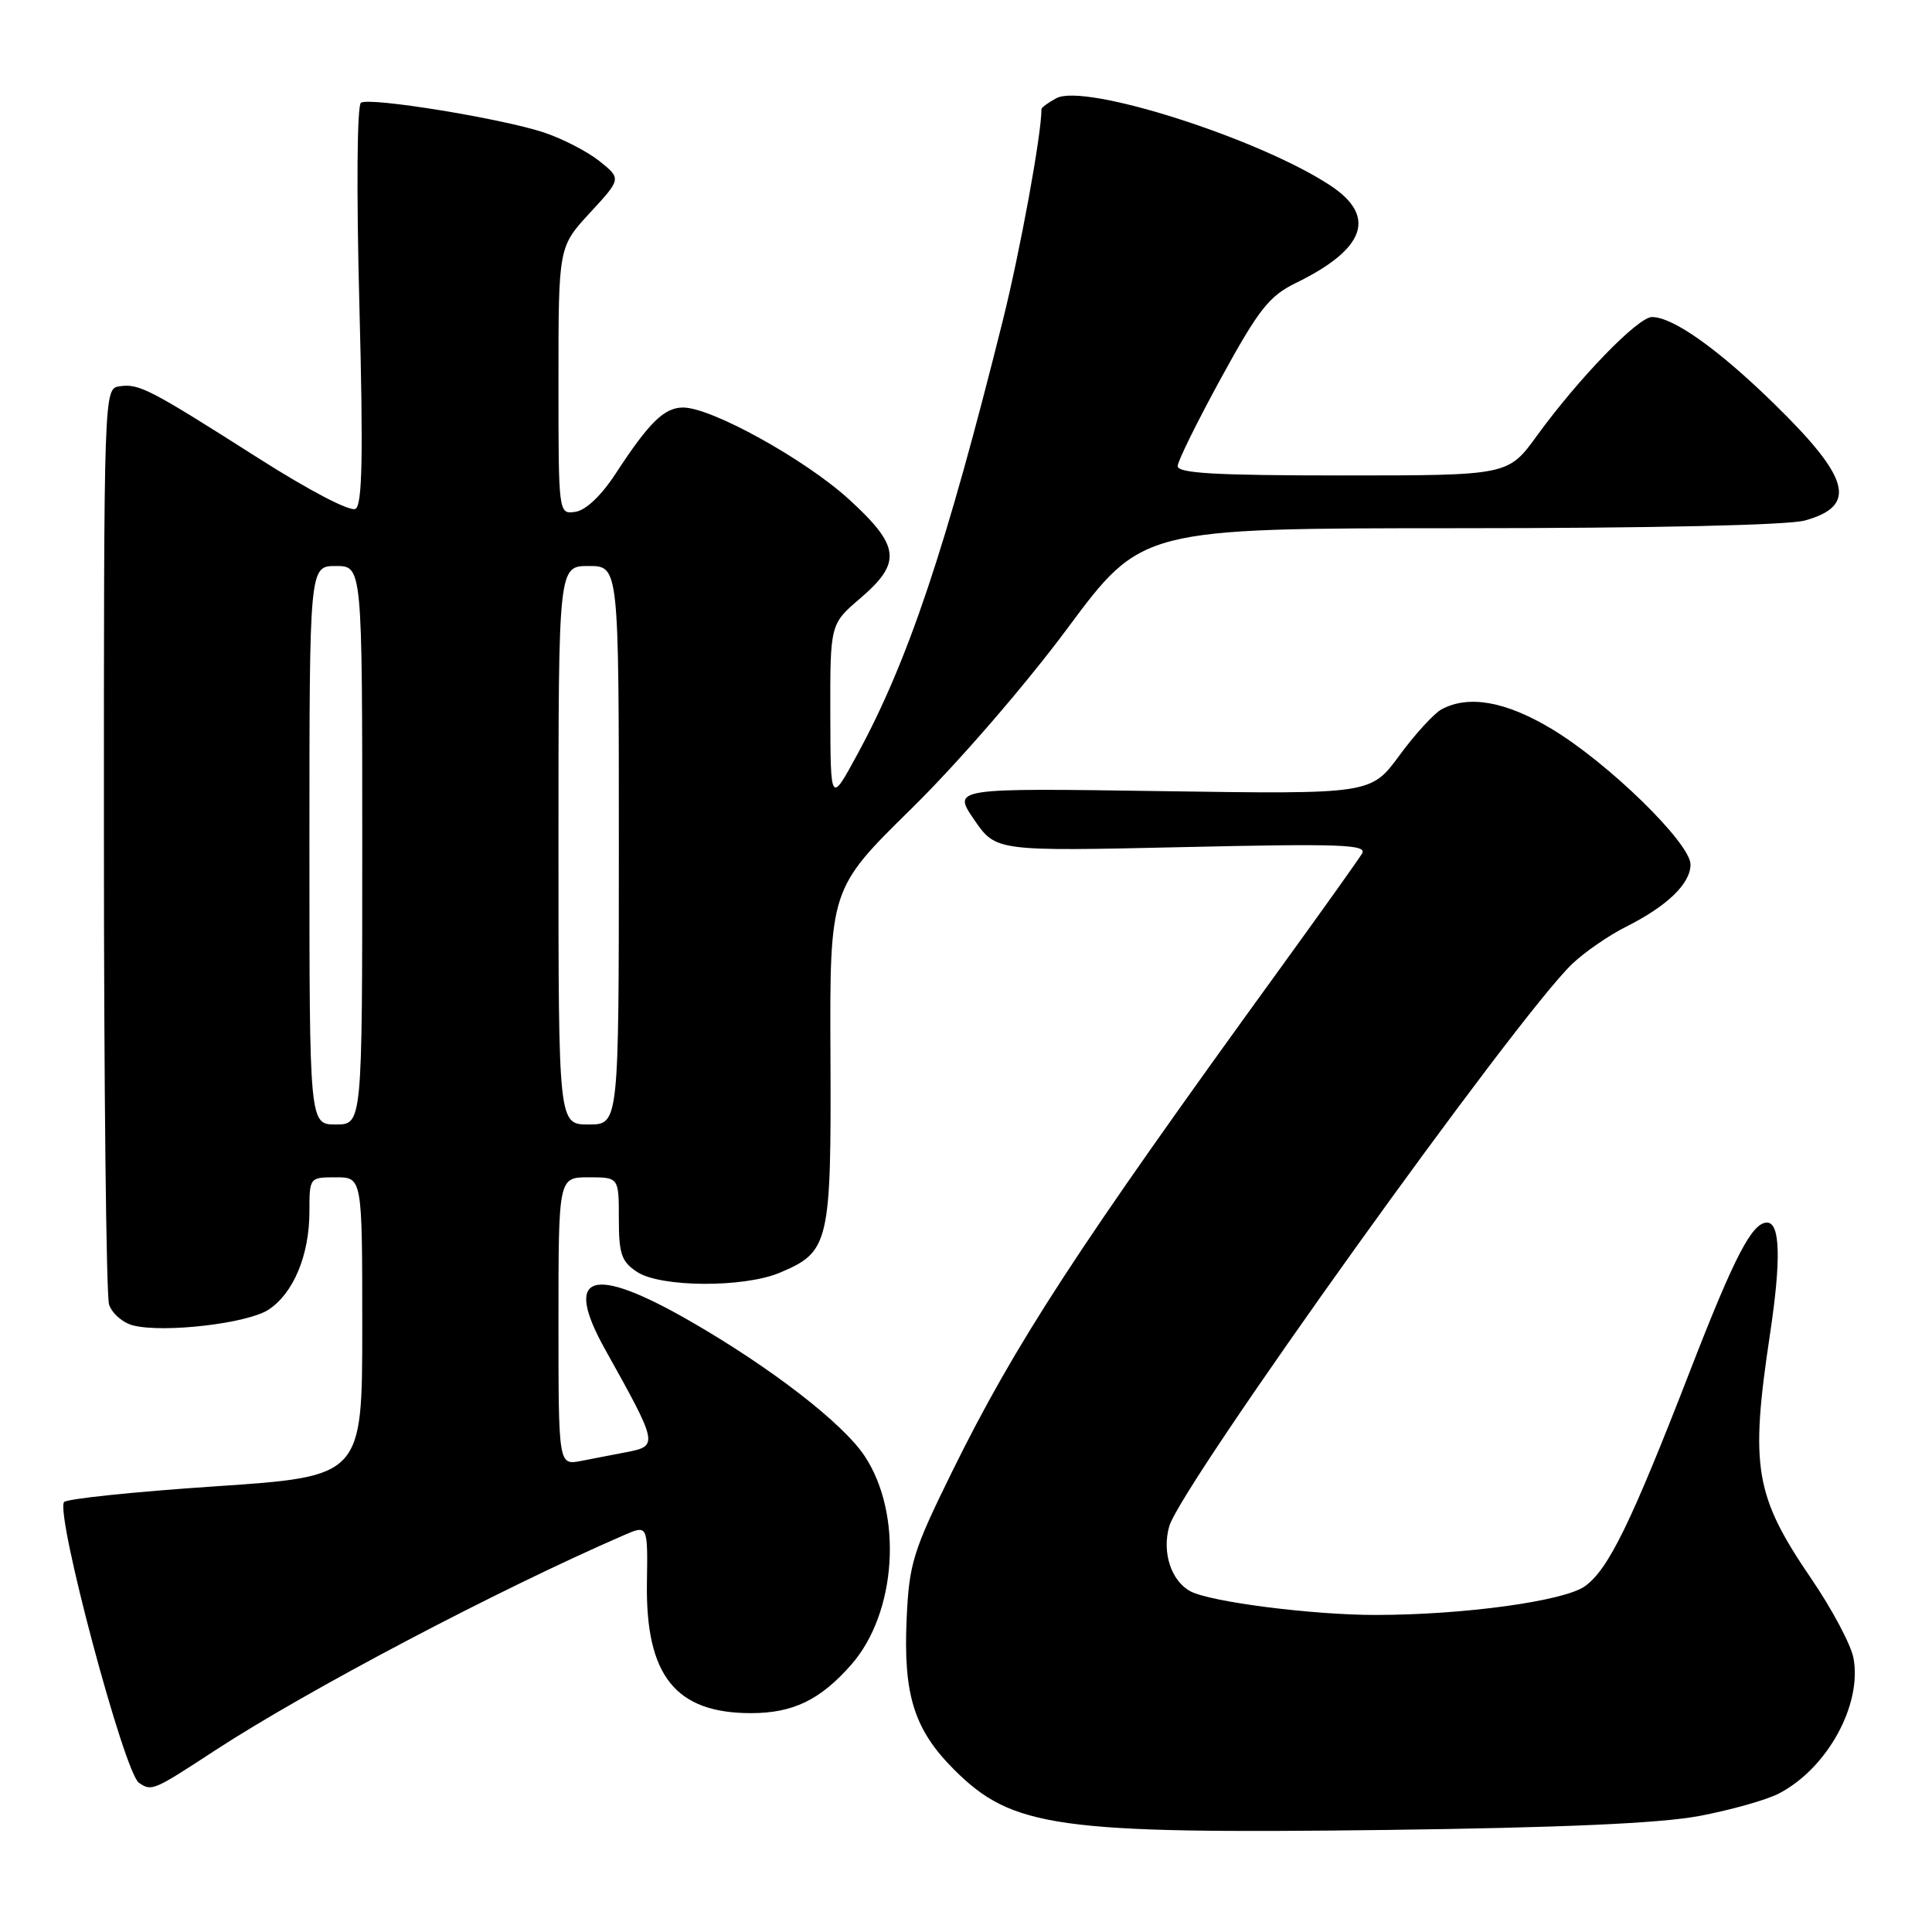 <?xml version="1.0" encoding="UTF-8" standalone="no"?>
<!DOCTYPE svg PUBLIC "-//W3C//DTD SVG 1.1//EN" "http://www.w3.org/Graphics/SVG/1.1/DTD/svg11.dtd" >
<svg xmlns="http://www.w3.org/2000/svg" xmlns:xlink="http://www.w3.org/1999/xlink" version="1.1" viewBox="0 0 256 256">
 <g >
 <path fill="currentColor"
d=" M 225.08 240.64 C 229.25 239.86 234.04 238.52 235.71 237.65 C 242.12 234.33 246.77 225.88 245.59 219.68 C 245.26 217.93 242.76 213.23 240.04 209.24 C 232.50 198.18 231.87 194.47 234.54 176.74 C 236.02 166.90 235.89 162.00 234.14 162.00 C 232.15 162.00 229.82 166.50 224.00 181.50 C 216.12 201.82 213.12 207.97 210.00 210.19 C 207.22 212.16 193.98 213.98 182.32 213.99 C 173.97 214.00 160.37 212.27 157.73 210.85 C 155.19 209.49 153.94 205.68 154.93 202.25 C 156.49 196.79 201.18 134.44 208.37 127.68 C 210.02 126.12 213.20 123.93 215.44 122.81 C 220.92 120.06 224.00 117.09 224.00 114.55 C 224.00 111.72 213.07 101.05 205.56 96.56 C 199.50 92.93 194.61 92.07 191.03 93.98 C 190.02 94.52 187.50 97.28 185.43 100.10 C 181.65 105.24 181.65 105.24 153.93 104.83 C 126.20 104.42 126.20 104.42 129.08 108.61 C 131.96 112.80 131.96 112.80 156.63 112.25 C 177.65 111.77 181.19 111.90 180.48 113.10 C 180.02 113.87 175.08 120.80 169.50 128.50 C 142.76 165.37 134.55 177.97 126.16 195.00 C 120.98 205.53 120.47 207.17 120.14 214.40 C 119.67 224.57 121.11 229.16 126.41 234.47 C 134.13 242.19 140.07 243.02 183.50 242.48 C 206.88 242.18 219.87 241.61 225.08 240.64 Z  M 28.48 231.95 C 40.71 223.97 65.97 210.66 82.67 203.42 C 85.84 202.04 85.84 202.04 85.72 209.77 C 85.54 222.03 89.51 227.00 99.50 227.00 C 105.08 227.00 108.70 225.25 112.81 220.56 C 118.82 213.71 119.66 200.63 114.58 192.95 C 111.71 188.60 102.20 181.25 91.49 175.08 C 78.35 167.52 74.58 168.77 80.19 178.82 C 87.22 191.42 87.26 191.60 83.00 192.42 C 81.35 192.74 78.65 193.26 77.00 193.58 C 74.00 194.16 74.00 194.16 74.00 175.08 C 74.00 156.00 74.00 156.00 78.00 156.00 C 82.00 156.00 82.00 156.00 82.00 161.48 C 82.00 166.17 82.35 167.18 84.42 168.54 C 87.54 170.59 98.52 170.65 103.30 168.65 C 109.89 165.89 110.15 164.79 110.04 139.96 C 109.94 117.79 109.94 117.79 120.78 107.14 C 126.94 101.09 135.85 90.79 141.45 83.25 C 151.29 70.00 151.29 70.00 193.40 69.99 C 218.77 69.99 236.95 69.59 239.15 68.97 C 246.15 67.03 245.19 63.38 235.08 53.50 C 227.68 46.27 221.69 42.01 218.90 42.01 C 217.05 42.00 209.21 50.09 203.64 57.75 C 199.83 63.00 199.83 63.00 177.91 63.00 C 161.02 63.00 156.01 62.71 156.05 61.75 C 156.07 61.06 158.69 55.78 161.85 50.00 C 166.80 40.97 168.18 39.22 171.70 37.50 C 180.95 32.99 182.47 28.65 176.25 24.56 C 166.75 18.32 143.75 10.99 139.98 13.01 C 138.89 13.59 138.00 14.25 138.00 14.46 C 138.00 17.85 135.19 33.19 132.87 42.50 C 125.34 72.66 120.32 87.62 113.58 100.00 C 110.05 106.50 110.05 106.50 110.02 94.60 C 110.00 82.69 110.00 82.69 114.00 79.27 C 119.52 74.54 119.27 72.36 112.49 66.16 C 106.70 60.88 94.29 54.00 90.52 54.00 C 88.02 54.00 86.03 55.94 81.58 62.75 C 79.68 65.67 77.62 67.62 76.24 67.82 C 74.00 68.14 74.00 68.14 74.00 50.43 C 74.00 32.72 74.00 32.72 78.17 28.20 C 82.34 23.68 82.34 23.68 79.42 21.34 C 77.81 20.06 74.47 18.34 72.00 17.53 C 66.36 15.68 49.03 12.86 47.83 13.61 C 47.31 13.93 47.22 25.20 47.62 40.43 C 48.14 60.21 48.01 66.87 47.12 67.42 C 46.43 67.85 41.04 65.04 34.22 60.70 C 19.77 51.50 18.41 50.80 15.83 51.19 C 13.77 51.50 13.76 51.62 13.77 111.11 C 13.77 143.89 14.08 171.68 14.45 172.85 C 14.83 174.03 16.27 175.28 17.65 175.63 C 21.74 176.65 32.79 175.37 35.58 173.54 C 38.89 171.37 41.00 166.30 41.00 160.53 C 41.00 156.02 41.01 156.00 44.50 156.00 C 48.00 156.00 48.00 156.00 48.00 175.82 C 48.00 195.64 48.00 195.64 28.48 196.95 C 17.74 197.67 8.74 198.61 8.48 199.04 C 7.37 200.83 16.47 234.93 18.41 236.23 C 20.11 237.38 20.28 237.31 28.48 231.95 Z  M 41.00 112.00 C 41.00 75.00 41.00 75.00 44.50 75.00 C 48.00 75.00 48.00 75.00 48.00 112.00 C 48.00 149.00 48.00 149.00 44.50 149.00 C 41.00 149.00 41.00 149.00 41.00 112.00 Z  M 74.00 112.00 C 74.00 75.00 74.00 75.00 78.00 75.00 C 82.00 75.00 82.00 75.00 82.00 112.00 C 82.00 149.00 82.00 149.00 78.00 149.00 C 74.00 149.00 74.00 149.00 74.00 112.00 Z "/>
</g>
</svg>